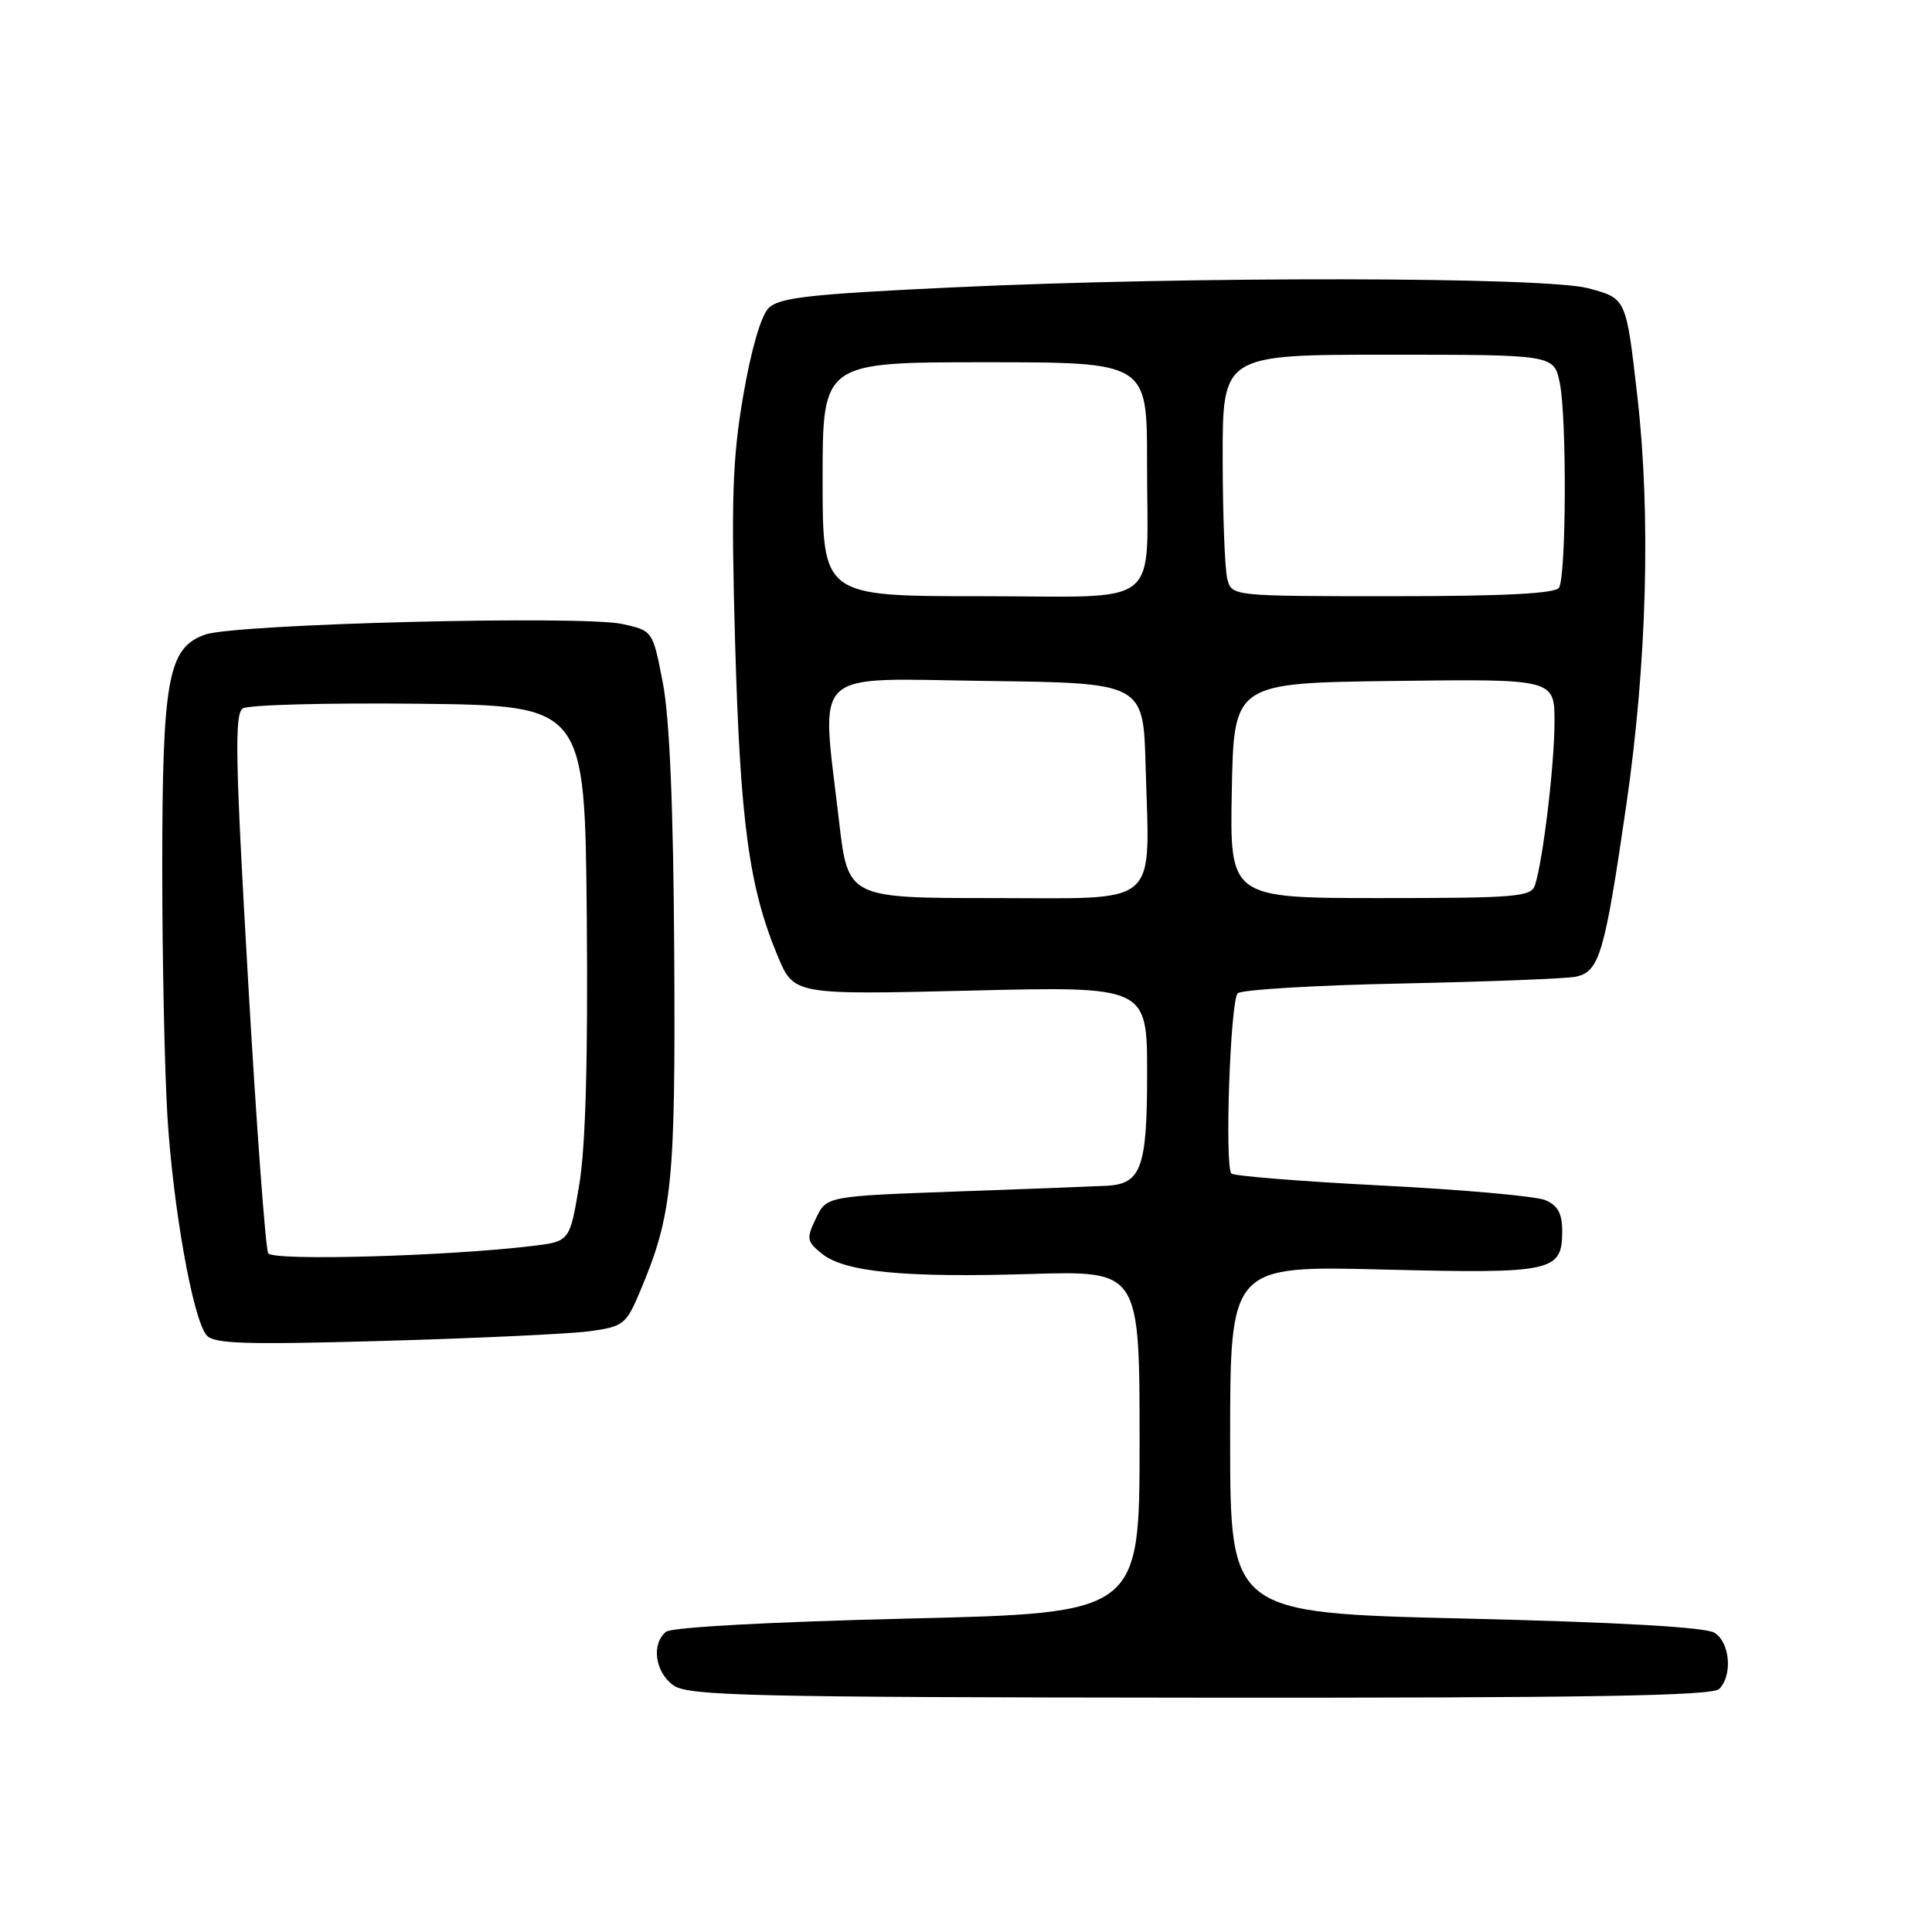 <?xml version="1.0" encoding="UTF-8" standalone="no"?>
<!DOCTYPE svg PUBLIC "-//W3C//DTD SVG 1.1//EN" "http://www.w3.org/Graphics/SVG/1.1/DTD/svg11.dtd" >
<svg xmlns="http://www.w3.org/2000/svg" xmlns:xlink="http://www.w3.org/1999/xlink" version="1.1" viewBox="0 0 256 256">
 <g >
 <path fill="currentColor"
d=" M 227.80 223.80 C 229.60 222.00 229.24 217.63 227.18 216.35 C 226.00 215.61 214.46 214.95 194.18 214.47 C 163.00 213.73 163.00 213.73 163.00 190.72 C 163.00 167.71 163.00 167.71 183.32 168.22 C 205.80 168.78 207.00 168.52 207.00 163.12 C 207.00 160.79 206.41 159.71 204.75 159.02 C 203.51 158.50 193.79 157.63 183.13 157.09 C 172.48 156.55 163.50 155.83 163.17 155.50 C 162.25 154.58 163.02 132.63 164.00 131.62 C 164.47 131.14 174.23 130.55 185.68 130.32 C 197.13 130.08 207.53 129.68 208.79 129.42 C 211.93 128.77 212.62 126.42 215.49 106.70 C 218.23 87.86 218.76 68.28 216.96 52.53 C 215.46 39.44 215.51 39.55 210.43 38.19 C 204.73 36.67 157.46 36.60 126.26 38.08 C 107.26 38.97 103.22 39.43 101.84 40.83 C 100.83 41.84 99.50 46.44 98.47 52.50 C 97.04 60.86 96.87 66.24 97.41 85.33 C 98.09 109.01 99.26 117.60 103.04 126.66 C 105.19 131.82 105.19 131.82 128.60 131.26 C 152.00 130.69 152.00 130.69 152.00 142.28 C 152.00 154.70 151.22 156.87 146.68 157.12 C 145.48 157.19 136.63 157.53 127.01 157.87 C 109.52 158.50 109.52 158.50 108.12 161.43 C 106.83 164.12 106.89 164.49 108.89 166.11 C 111.90 168.55 119.75 169.32 136.57 168.81 C 151.00 168.38 151.00 168.38 151.00 191.06 C 151.00 213.74 151.00 213.74 120.25 214.47 C 101.96 214.91 88.99 215.62 88.25 216.22 C 86.27 217.84 86.80 221.61 89.25 223.33 C 91.24 224.71 99.35 224.90 159.05 224.95 C 210.31 224.99 226.89 224.71 227.80 223.80 Z  M 78.18 176.39 C 82.60 175.78 82.97 175.49 84.81 171.12 C 89.09 160.96 89.51 156.82 89.34 126.50 C 89.23 107.11 88.73 95.19 87.84 90.54 C 86.50 83.58 86.50 83.58 82.50 82.69 C 77.17 81.51 31.27 82.66 27.21 84.08 C 22.25 85.80 21.50 89.91 21.50 115.12 C 21.50 127.01 21.81 141.74 22.18 147.87 C 22.93 160.02 25.54 174.68 27.35 176.90 C 28.30 178.07 32.34 178.20 51.00 177.67 C 63.37 177.32 75.61 176.74 78.18 176.39 Z  M 111.17 108.75 C 108.80 88.24 107.03 89.92 130.75 90.23 C 151.50 90.50 151.50 90.50 151.80 101.50 C 152.32 120.49 154.04 119.00 131.63 119.00 C 112.36 119.00 112.36 119.00 111.17 108.75 Z  M 163.22 104.75 C 163.50 90.50 163.50 90.50 184.75 90.23 C 206.00 89.96 206.00 89.96 205.98 95.73 C 205.96 101.41 204.48 113.82 203.41 117.25 C 202.92 118.84 201.04 119.00 182.91 119.00 C 162.95 119.00 162.95 119.00 163.22 104.75 Z  M 109.00 63.50 C 109.00 48.00 109.00 48.00 130.50 48.00 C 152.00 48.00 152.00 48.00 151.99 61.25 C 151.97 81.05 154.52 79.00 129.88 79.00 C 109.00 79.00 109.00 79.00 109.00 63.50 Z  M 162.63 76.75 C 162.30 75.51 162.02 68.31 162.01 60.75 C 162.00 47.00 162.00 47.00 183.95 47.00 C 205.91 47.00 205.91 47.00 206.68 50.75 C 207.62 55.36 207.54 76.31 206.58 77.87 C 206.10 78.65 199.33 79.00 184.56 79.00 C 163.29 79.00 163.23 78.99 162.63 76.75 Z  M 35.54 166.07 C 35.19 165.50 33.98 149.21 32.87 129.87 C 31.18 100.70 31.06 94.58 32.17 93.87 C 32.90 93.39 43.40 93.12 55.50 93.25 C 77.50 93.50 77.50 93.50 77.75 121.50 C 77.92 140.41 77.60 151.93 76.75 157.00 C 75.50 164.50 75.50 164.50 70.50 165.10 C 59.20 166.46 36.18 167.10 35.54 166.07 Z "/>
</g>
</svg>